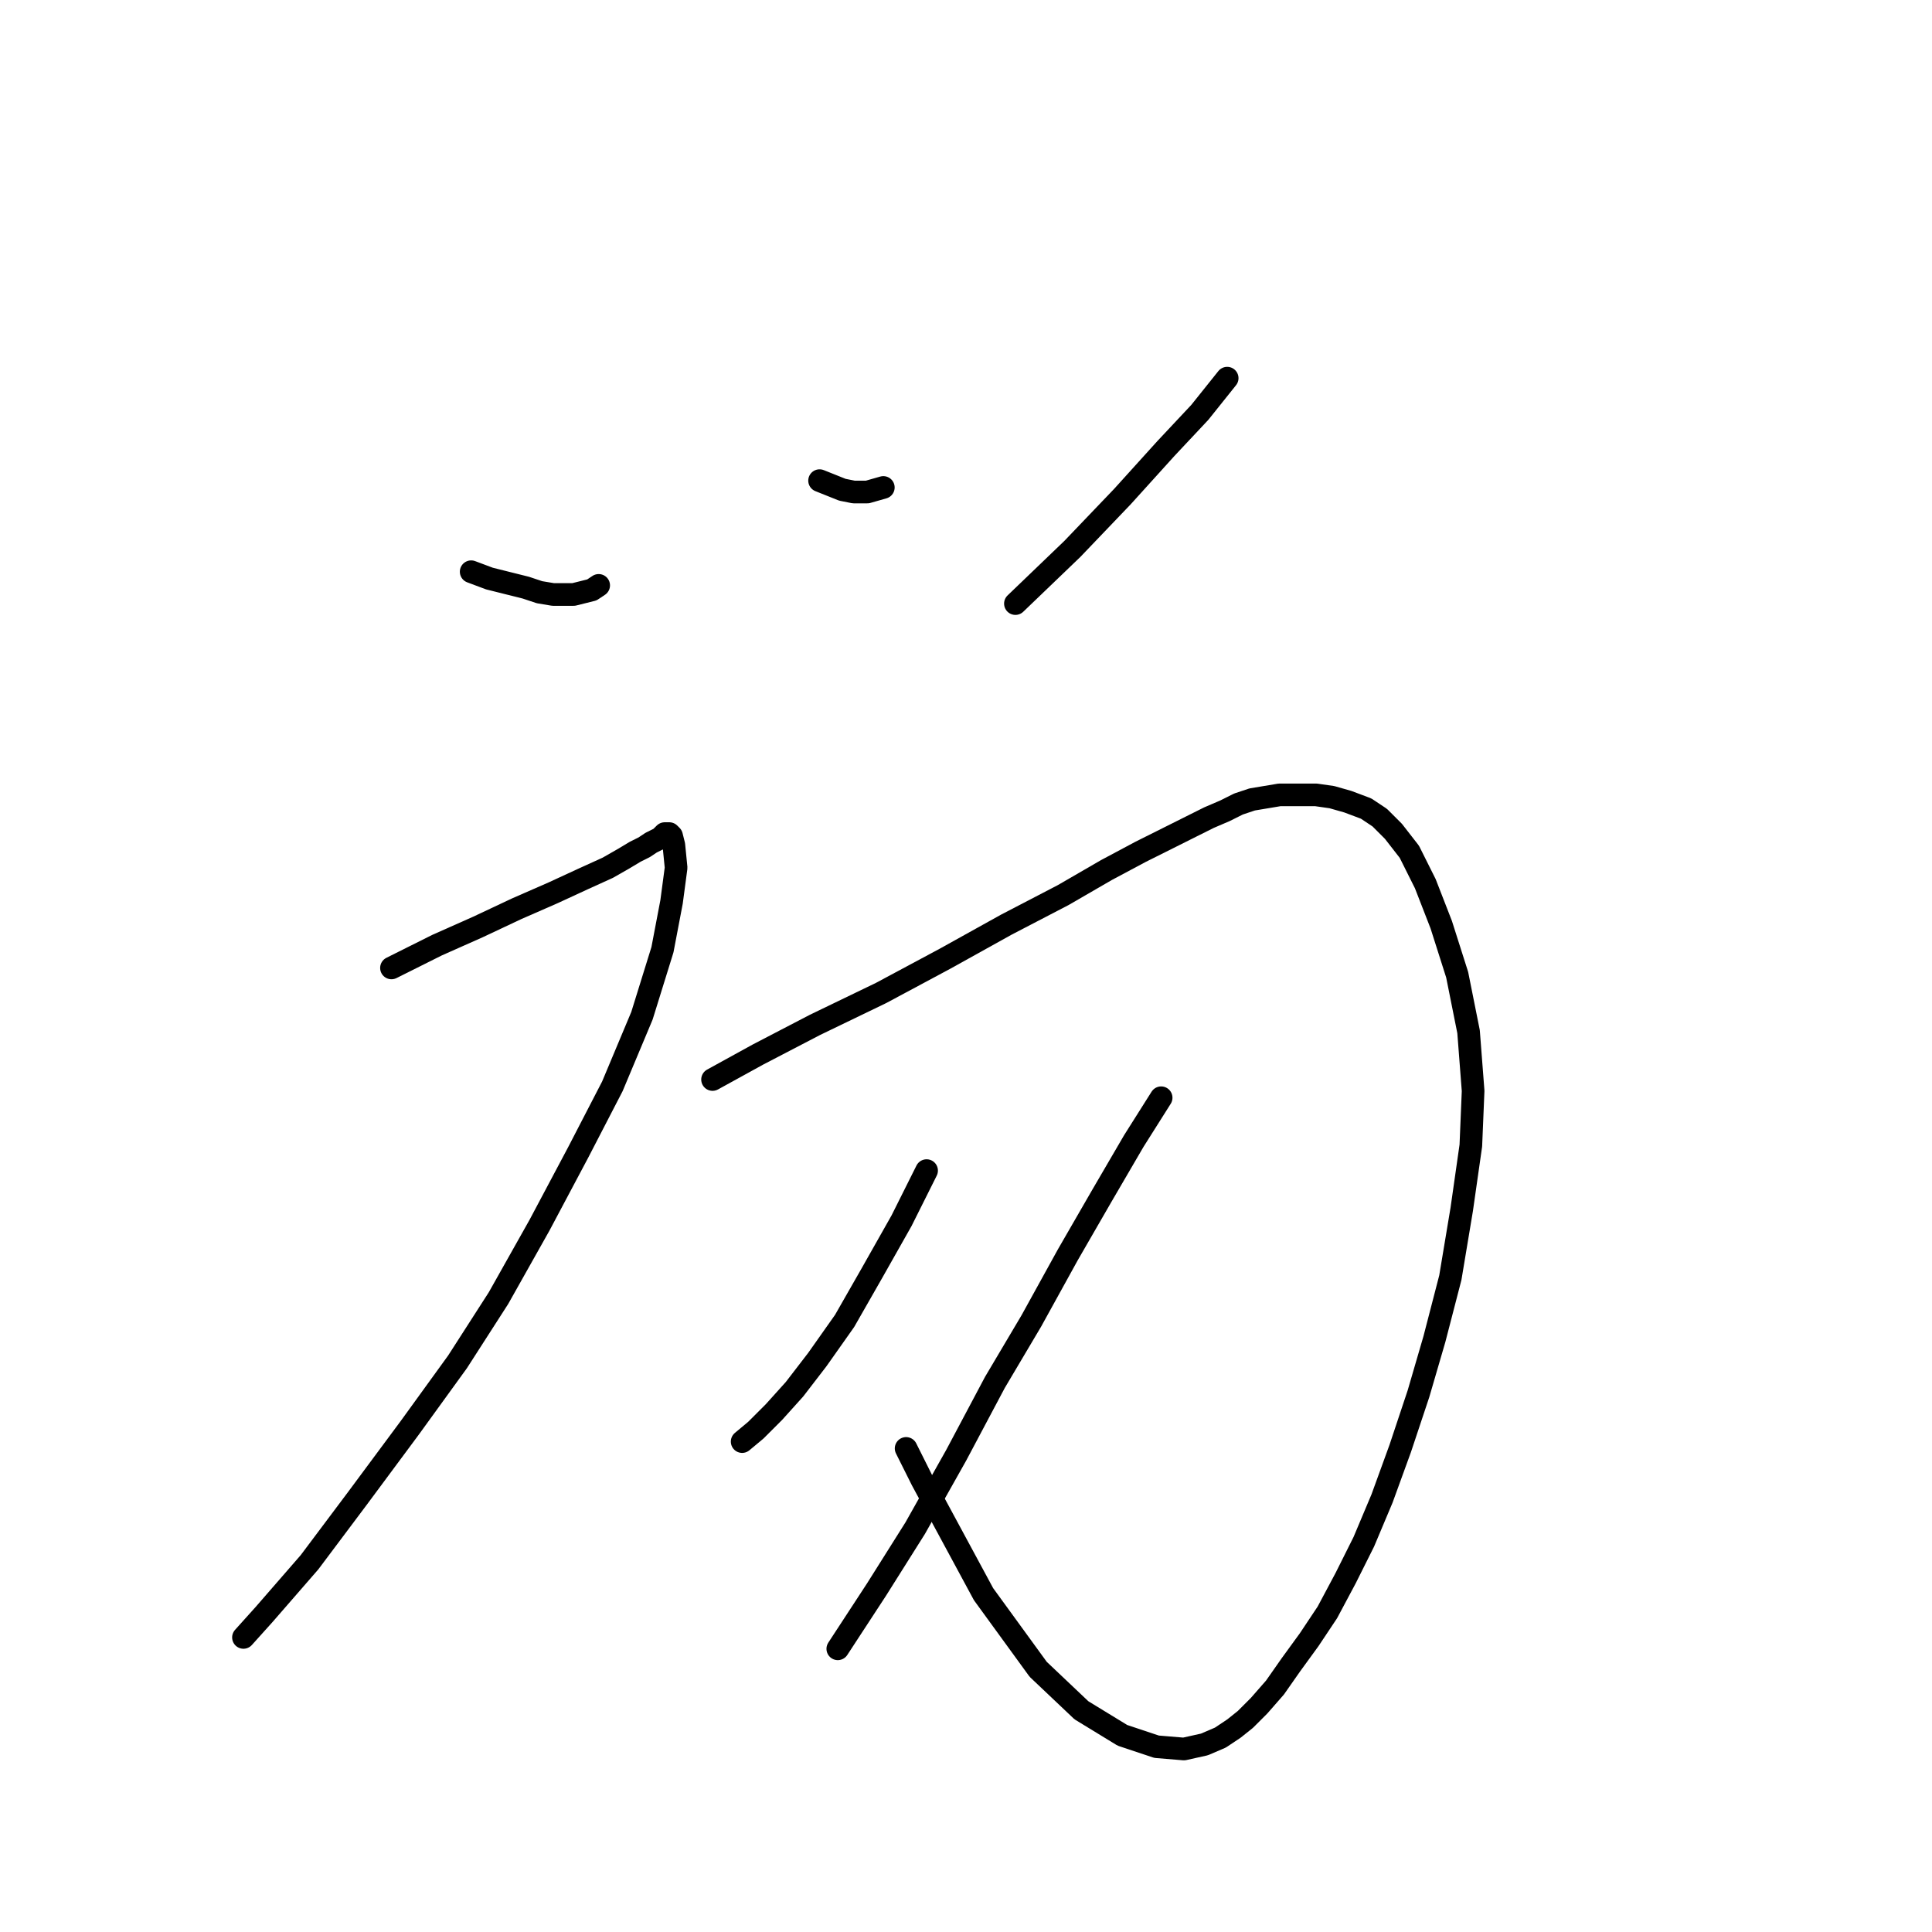 <?xml version="1.0" standalone="no"?>
    <svg width="256" height="256" xmlns="http://www.w3.org/2000/svg" version="1.1">
    <polyline stroke="black" stroke-width="3" stroke-linecap="round" fill="transparent" stroke-linejoin="round" points="62.432 75.755 64.846 76.66 67.26 77.264 69.674 77.867 71.484 78.471 73.295 78.772 74.803 78.772 76.01 78.772 77.217 78.471 78.424 78.169 79.329 77.566 79.329 77.566 " />
        <polyline stroke="black" stroke-width="3" stroke-linecap="round" fill="transparent" stroke-linejoin="round" points="108.598 63.686 110.106 64.289 111.615 64.893 113.124 65.194 114.934 65.194 117.046 64.591 117.046 64.591 " />
        <polyline stroke="black" stroke-width="3" stroke-linecap="round" fill="transparent" stroke-linejoin="round" points="162.608 50.108 158.987 54.634 154.461 59.461 148.728 65.798 142.09 72.738 134.547 79.979 134.547 79.979 " />
        <polyline stroke="black" stroke-width="3" stroke-linecap="round" fill="transparent" stroke-linejoin="round" points="51.872 128.257 57.906 125.24 63.337 122.826 68.467 120.412 73.295 118.3 77.217 116.489 80.536 114.981 82.648 113.774 84.157 112.868 85.364 112.265 86.269 111.662 86.873 111.36 87.476 111.058 87.778 110.756 88.08 110.455 88.381 110.455 88.683 110.455 88.985 110.756 89.287 111.963 89.588 114.981 88.985 119.507 87.778 125.843 85.062 134.593 81.14 143.947 76.614 152.697 71.484 162.353 66.053 172.008 60.622 180.457 54.285 189.207 47.346 198.561 41.009 207.01 34.974 213.95 32.259 216.967 32.259 216.967 " />
        <polyline stroke="black" stroke-width="3" stroke-linecap="round" fill="transparent" stroke-linejoin="round" points="94.416 143.042 100.451 139.723 107.994 135.8 116.744 131.576 125.193 127.05 133.34 122.524 140.883 118.601 146.616 115.282 151.142 112.868 154.763 111.058 157.78 109.549 160.194 108.342 162.306 107.437 164.117 106.532 165.927 105.929 167.738 105.627 169.548 105.325 171.962 105.325 174.376 105.325 176.488 105.627 178.6 106.23 181.014 107.136 182.824 108.342 184.635 110.153 186.747 112.868 188.859 117.093 190.971 122.524 193.083 129.162 194.592 136.706 195.195 144.551 194.894 151.792 193.687 160.241 192.178 169.293 190.066 177.44 187.954 184.681 185.54 191.923 183.126 198.561 180.712 204.294 178.298 209.122 175.884 213.648 173.471 217.269 171.057 220.588 168.945 223.605 166.832 226.019 165.022 227.829 163.513 229.036 161.703 230.243 159.591 231.148 156.875 231.752 153.254 231.45 148.728 229.941 143.297 226.622 137.564 221.191 130.323 211.234 122.176 196.147 120.064 191.923 120.064 191.923 " />
        <polyline stroke="black" stroke-width="3" stroke-linecap="round" fill="transparent" stroke-linejoin="round" points="122.779 155.111 119.46 161.75 115.538 168.689 111.917 175.026 108.296 180.155 105.279 184.078 102.563 187.095 100.149 189.509 98.339 191.018 98.339 191.018 " />
        <polyline stroke="black" stroke-width="3" stroke-linecap="round" fill="transparent" stroke-linejoin="round" points="153.858 145.456 150.237 151.189 146.013 158.43 141.487 166.275 136.659 175.026 131.831 183.173 126.702 192.828 121.271 202.484 116.141 210.63 111.012 218.476 111.012 218.476 " />
        </svg>